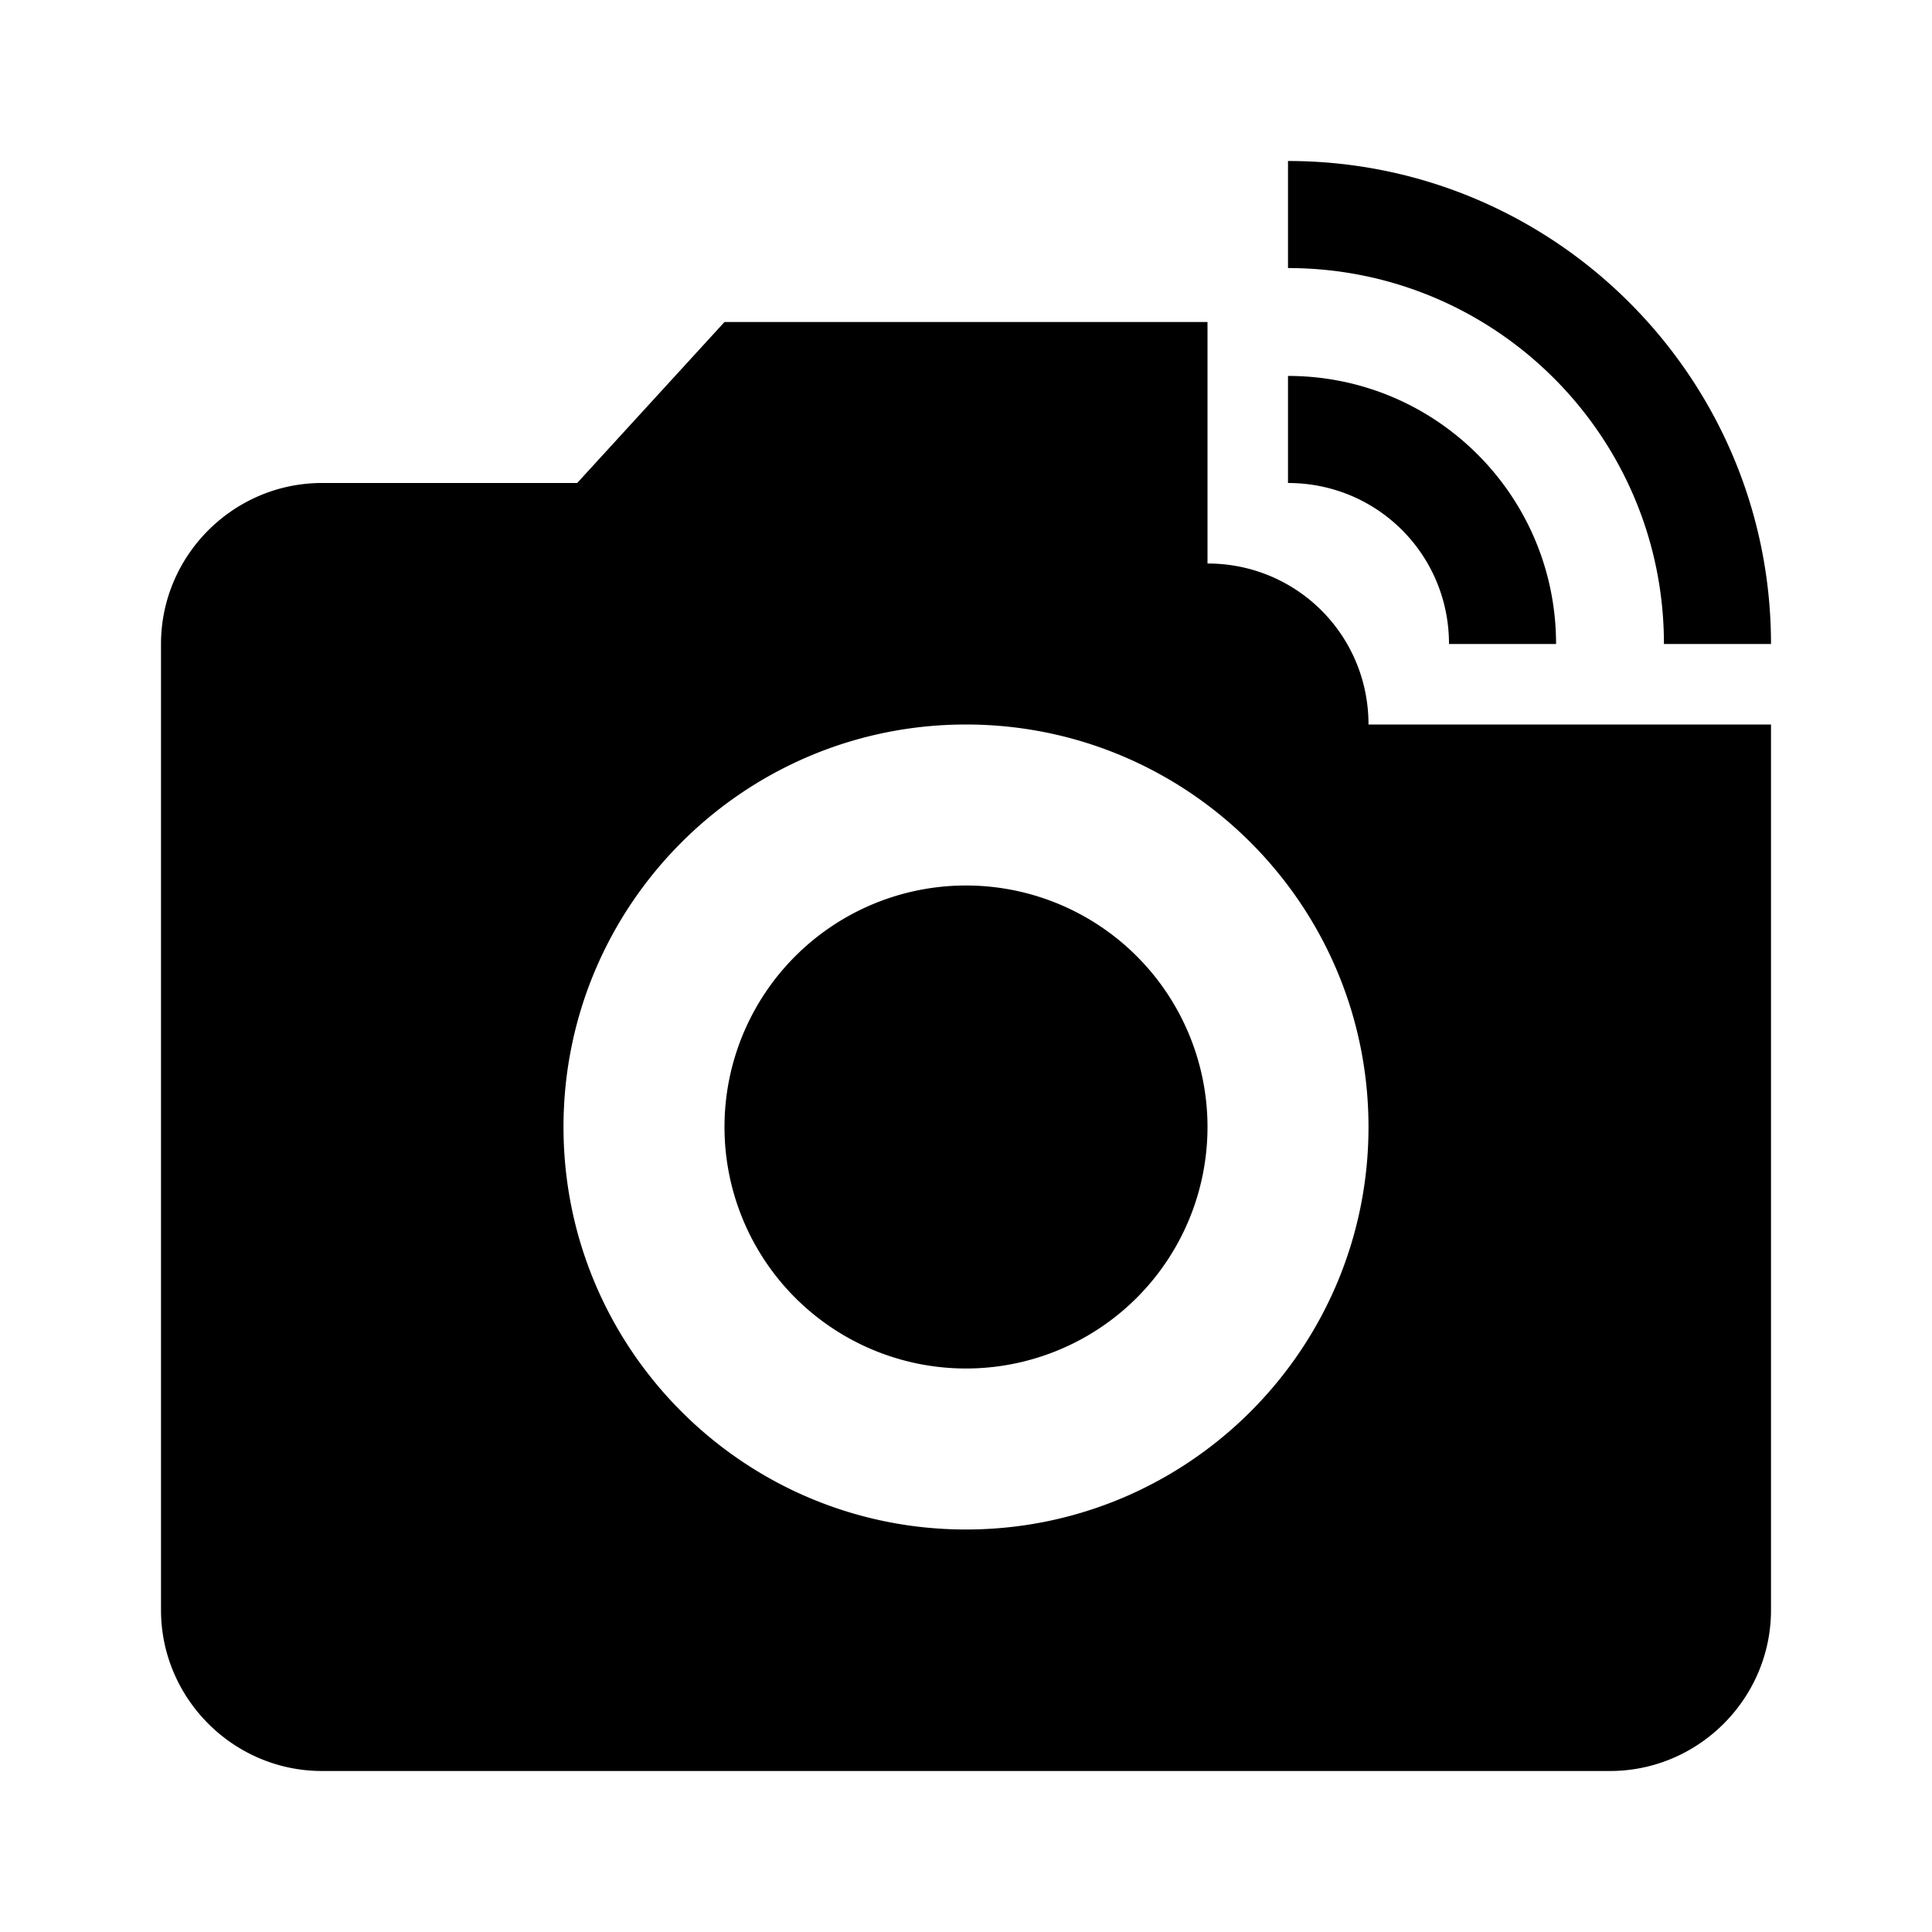 <svg width="46" height="46" fill="currentColor" viewBox="0 0 24 24" xmlns="http://www.w3.org/2000/svg">
  <path fill-rule="evenodd" d="M20.67 8H22c0-3.31-2.69-6-6-6v1.33c2.58 0 4.67 2.09 4.67 4.67ZM12 17a3 3 0 1 0 0-6 3 3 0 0 0 0 6Zm7.33-9H18c0-1.11-.89-2-2-2V4.67c1.84 0 3.33 1.49 3.33 3.33ZM15 7V4H9L7.17 6H4c-1.1 0-2 .9-2 2v12c0 1.1.9 2 2 2h16c1.1 0 2-.9 2-2V9h-5c0-1.11-.89-2-2-2Zm-8 7c0 2.76 2.24 5 5 5s5-2.24 5-5-2.24-5-5-5-5 2.24-5 5Z" clip-rule="evenodd"></path>
</svg>